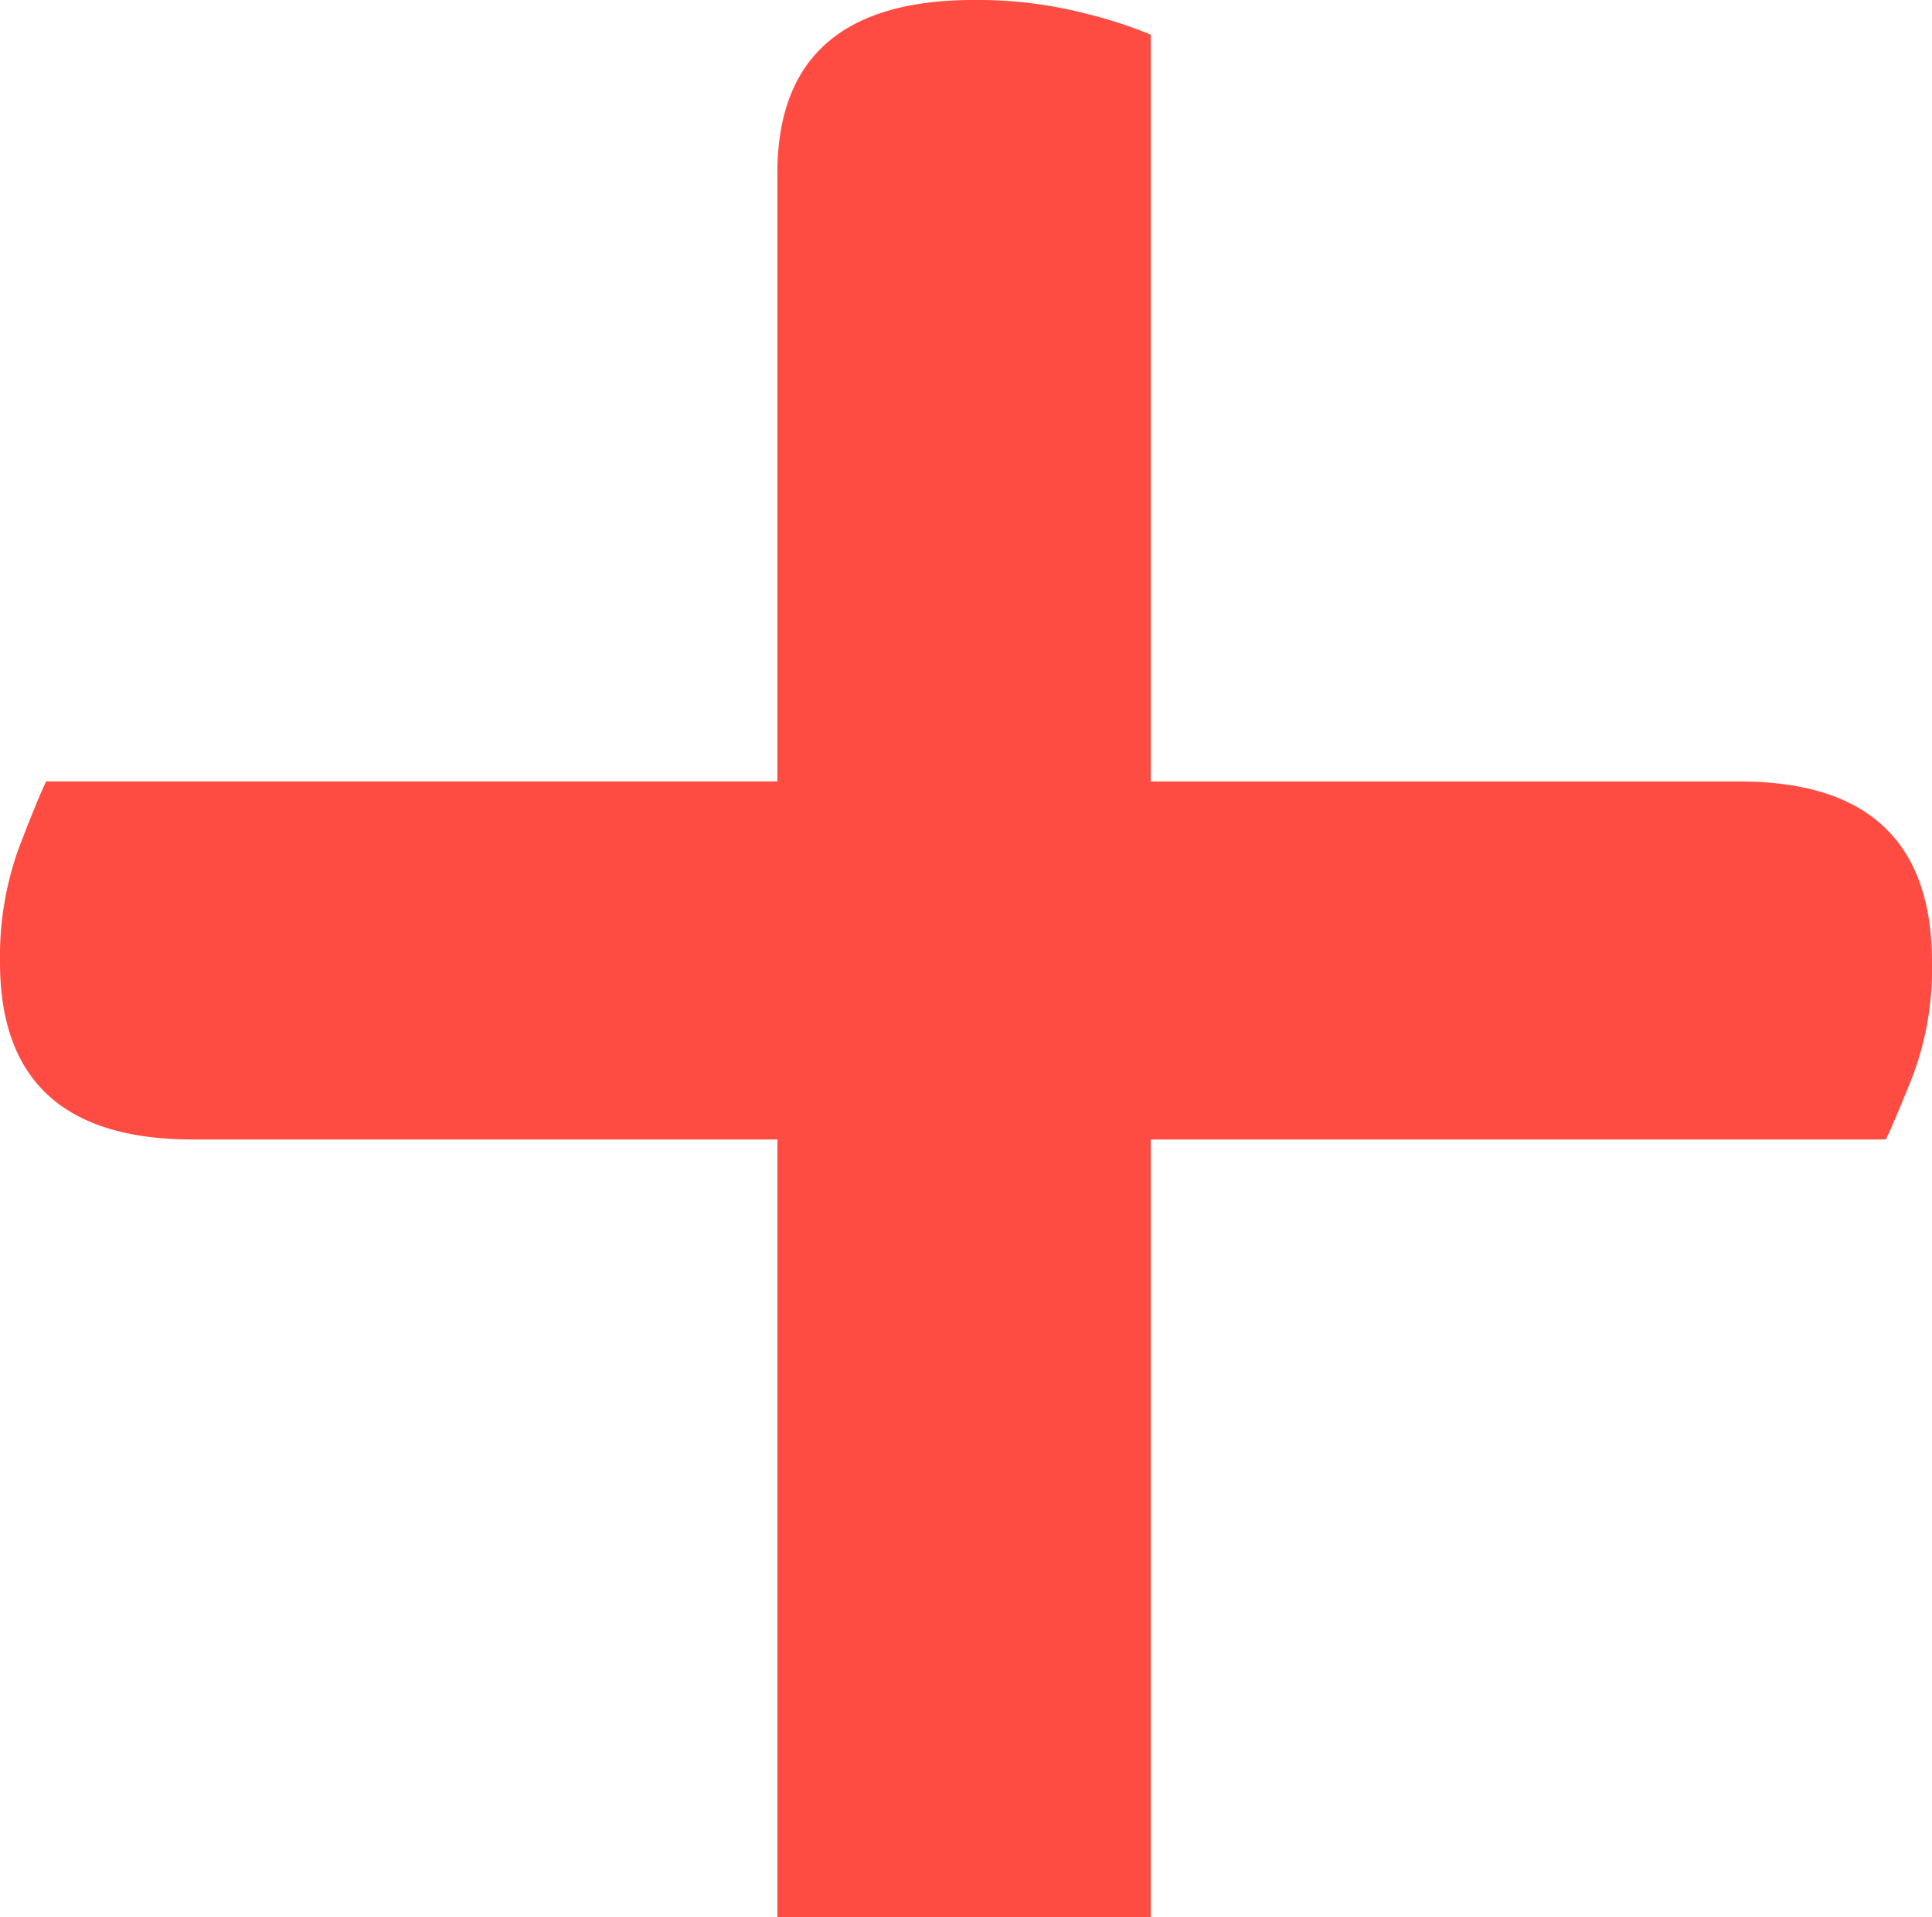 <svg xmlns="http://www.w3.org/2000/svg" xmlns:xlink="http://www.w3.org/1999/xlink" width="60.24" height="59.76" viewBox="0 0 60.24 59.76">
  <defs>
    <clipPath id="clip-path">
      <rect id="Rectangle_33" data-name="Rectangle 33" width="60.24" height="59.76" transform="translate(0 0)" fill="none"/>
    </clipPath>
  </defs>
  <g id="Group_85" data-name="Group 85" transform="translate(0 0)">
    <g id="Group_84" data-name="Group 84" clip-path="url(#clip-path)">
      <path id="Path_52" data-name="Path 52" d="M6,35.52q-6,0-6-5.52a9.942,9.942,0,0,1,.6-3.6q.6-1.558.839-2.04h22.8V5.4q0-5.4,6.119-5.4A13.441,13.441,0,0,1,33.84.42a13.618,13.618,0,0,1,2.04.661v23.28H54.24q6,0,6,5.639a9.524,9.524,0,0,1-.6,3.541q-.6,1.5-.84,1.979H35.88V59.76H24.24V35.52Z" fill="#ff4c42"/>
    </g>
  </g>
</svg>
